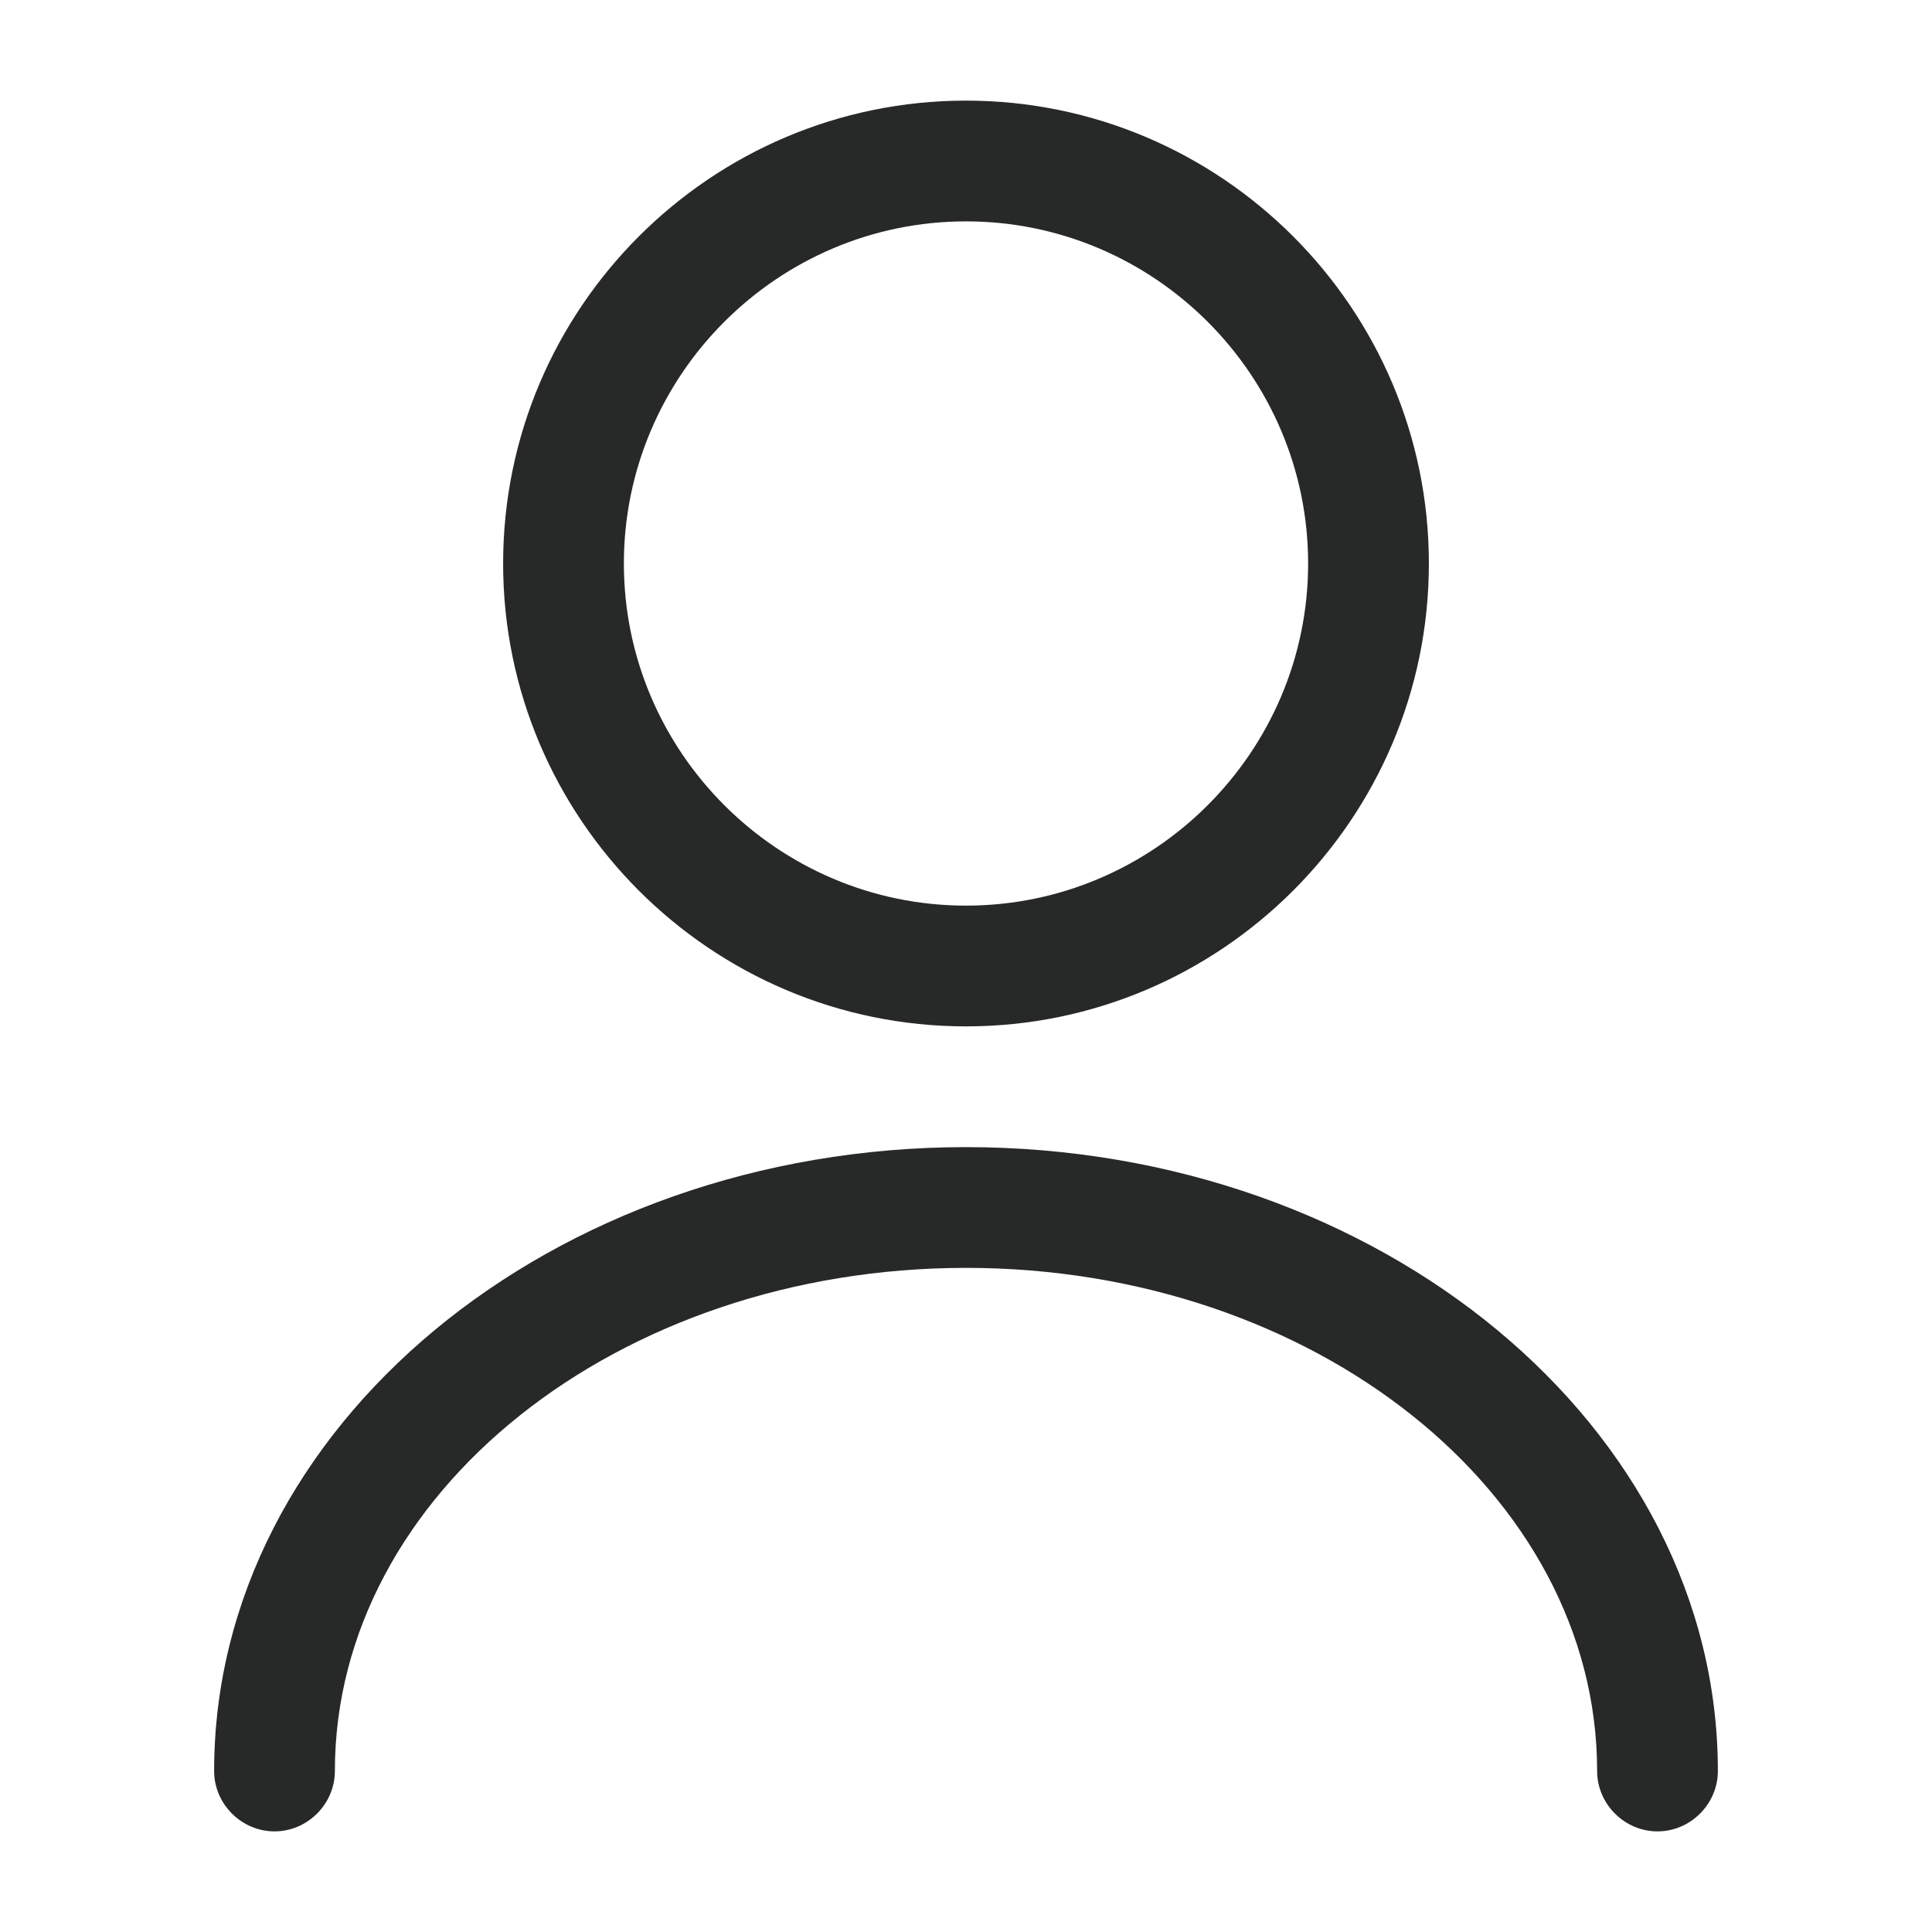 <svg width="24" height="24" viewBox="0 0 24 24" fill="none" xmlns="http://www.w3.org/2000/svg">
<rect width="24" height="24" fill="#F5F5F5"/>
<path d="M-2125 -1146C-2125 -1147.1 -2124.1 -1148 -2123 -1148H5996C5997.1 -1148 5998 -1147.1 5998 -1146V2872C5998 2873.1 5997.1 2874 5996 2874H-2123C-2124.1 2874 -2125 2873.1 -2125 2872V-1146Z" fill="white"/>
<path d="M-2123 -1147H5996V-1149H-2123V-1147ZM5997 -1146V2872H5999V-1146H5997ZM5996 2873H-2123V2875H5996V2873ZM-2124 2872V-1146H-2126V2872H-2124ZM-2123 2873C-2123.55 2873 -2124 2872.55 -2124 2872H-2126C-2126 2873.66 -2124.66 2875 -2123 2875V2873ZM5997 2872C5997 2872.55 5996.55 2873 5996 2873V2875C5997.66 2875 5999 2873.66 5999 2872H5997ZM5996 -1147C5996.55 -1147 5997 -1146.55 5997 -1146H5999C5999 -1147.66 5997.66 -1149 5996 -1149V-1147ZM-2123 -1149C-2124.66 -1149 -2126 -1147.66 -2126 -1146H-2124C-2124 -1146.55 -2123.55 -1147 -2123 -1147V-1149Z" fill="black" fill-opacity="0.1"/>
<g clip-path="url(#clip0_0_1)">
<rect width="1440" height="1024" transform="translate(-26 -590)" fill="#F5F5F5"/>
<rect width="293" height="1024" transform="translate(-26 -587)" fill="white"/>
<rect x="-26" y="-164" width="293" height="266" fill="white"/>
<rect x="-25.5" y="-163.5" width="292" height="265" stroke="black" stroke-opacity="0.1"/>
<path d="M12 12.75C8.83 12.75 6.25 10.17 6.25 7C6.25 3.83 8.83 1.25 12 1.25C15.17 1.25 17.75 3.83 17.75 7C17.75 10.17 15.17 12.75 12 12.75ZM12 2.75C9.66 2.75 7.75 4.66 7.75 7C7.75 9.34 9.66 11.25 12 11.25C14.34 11.25 16.25 9.34 16.25 7C16.25 4.66 14.34 2.75 12 2.75Z" fill="#272828"/>
<path d="M20.59 22.75C20.18 22.75 19.84 22.41 19.84 22C19.84 18.55 16.32 15.75 12 15.75C7.68 15.75 4.16 18.55 4.16 22C4.16 22.41 3.82 22.75 3.41 22.75C3 22.75 2.66 22.41 2.66 22C2.66 17.73 6.85 14.25 12 14.25C17.15 14.25 21.34 17.73 21.34 22C21.34 22.41 21 22.75 20.59 22.75Z" fill="#272828"/>
</g>
<defs>
<clipPath id="clip0_0_1">
<rect width="1440" height="1024" fill="white" transform="translate(-26 -590)"/>
</clipPath>
</defs>
</svg>
